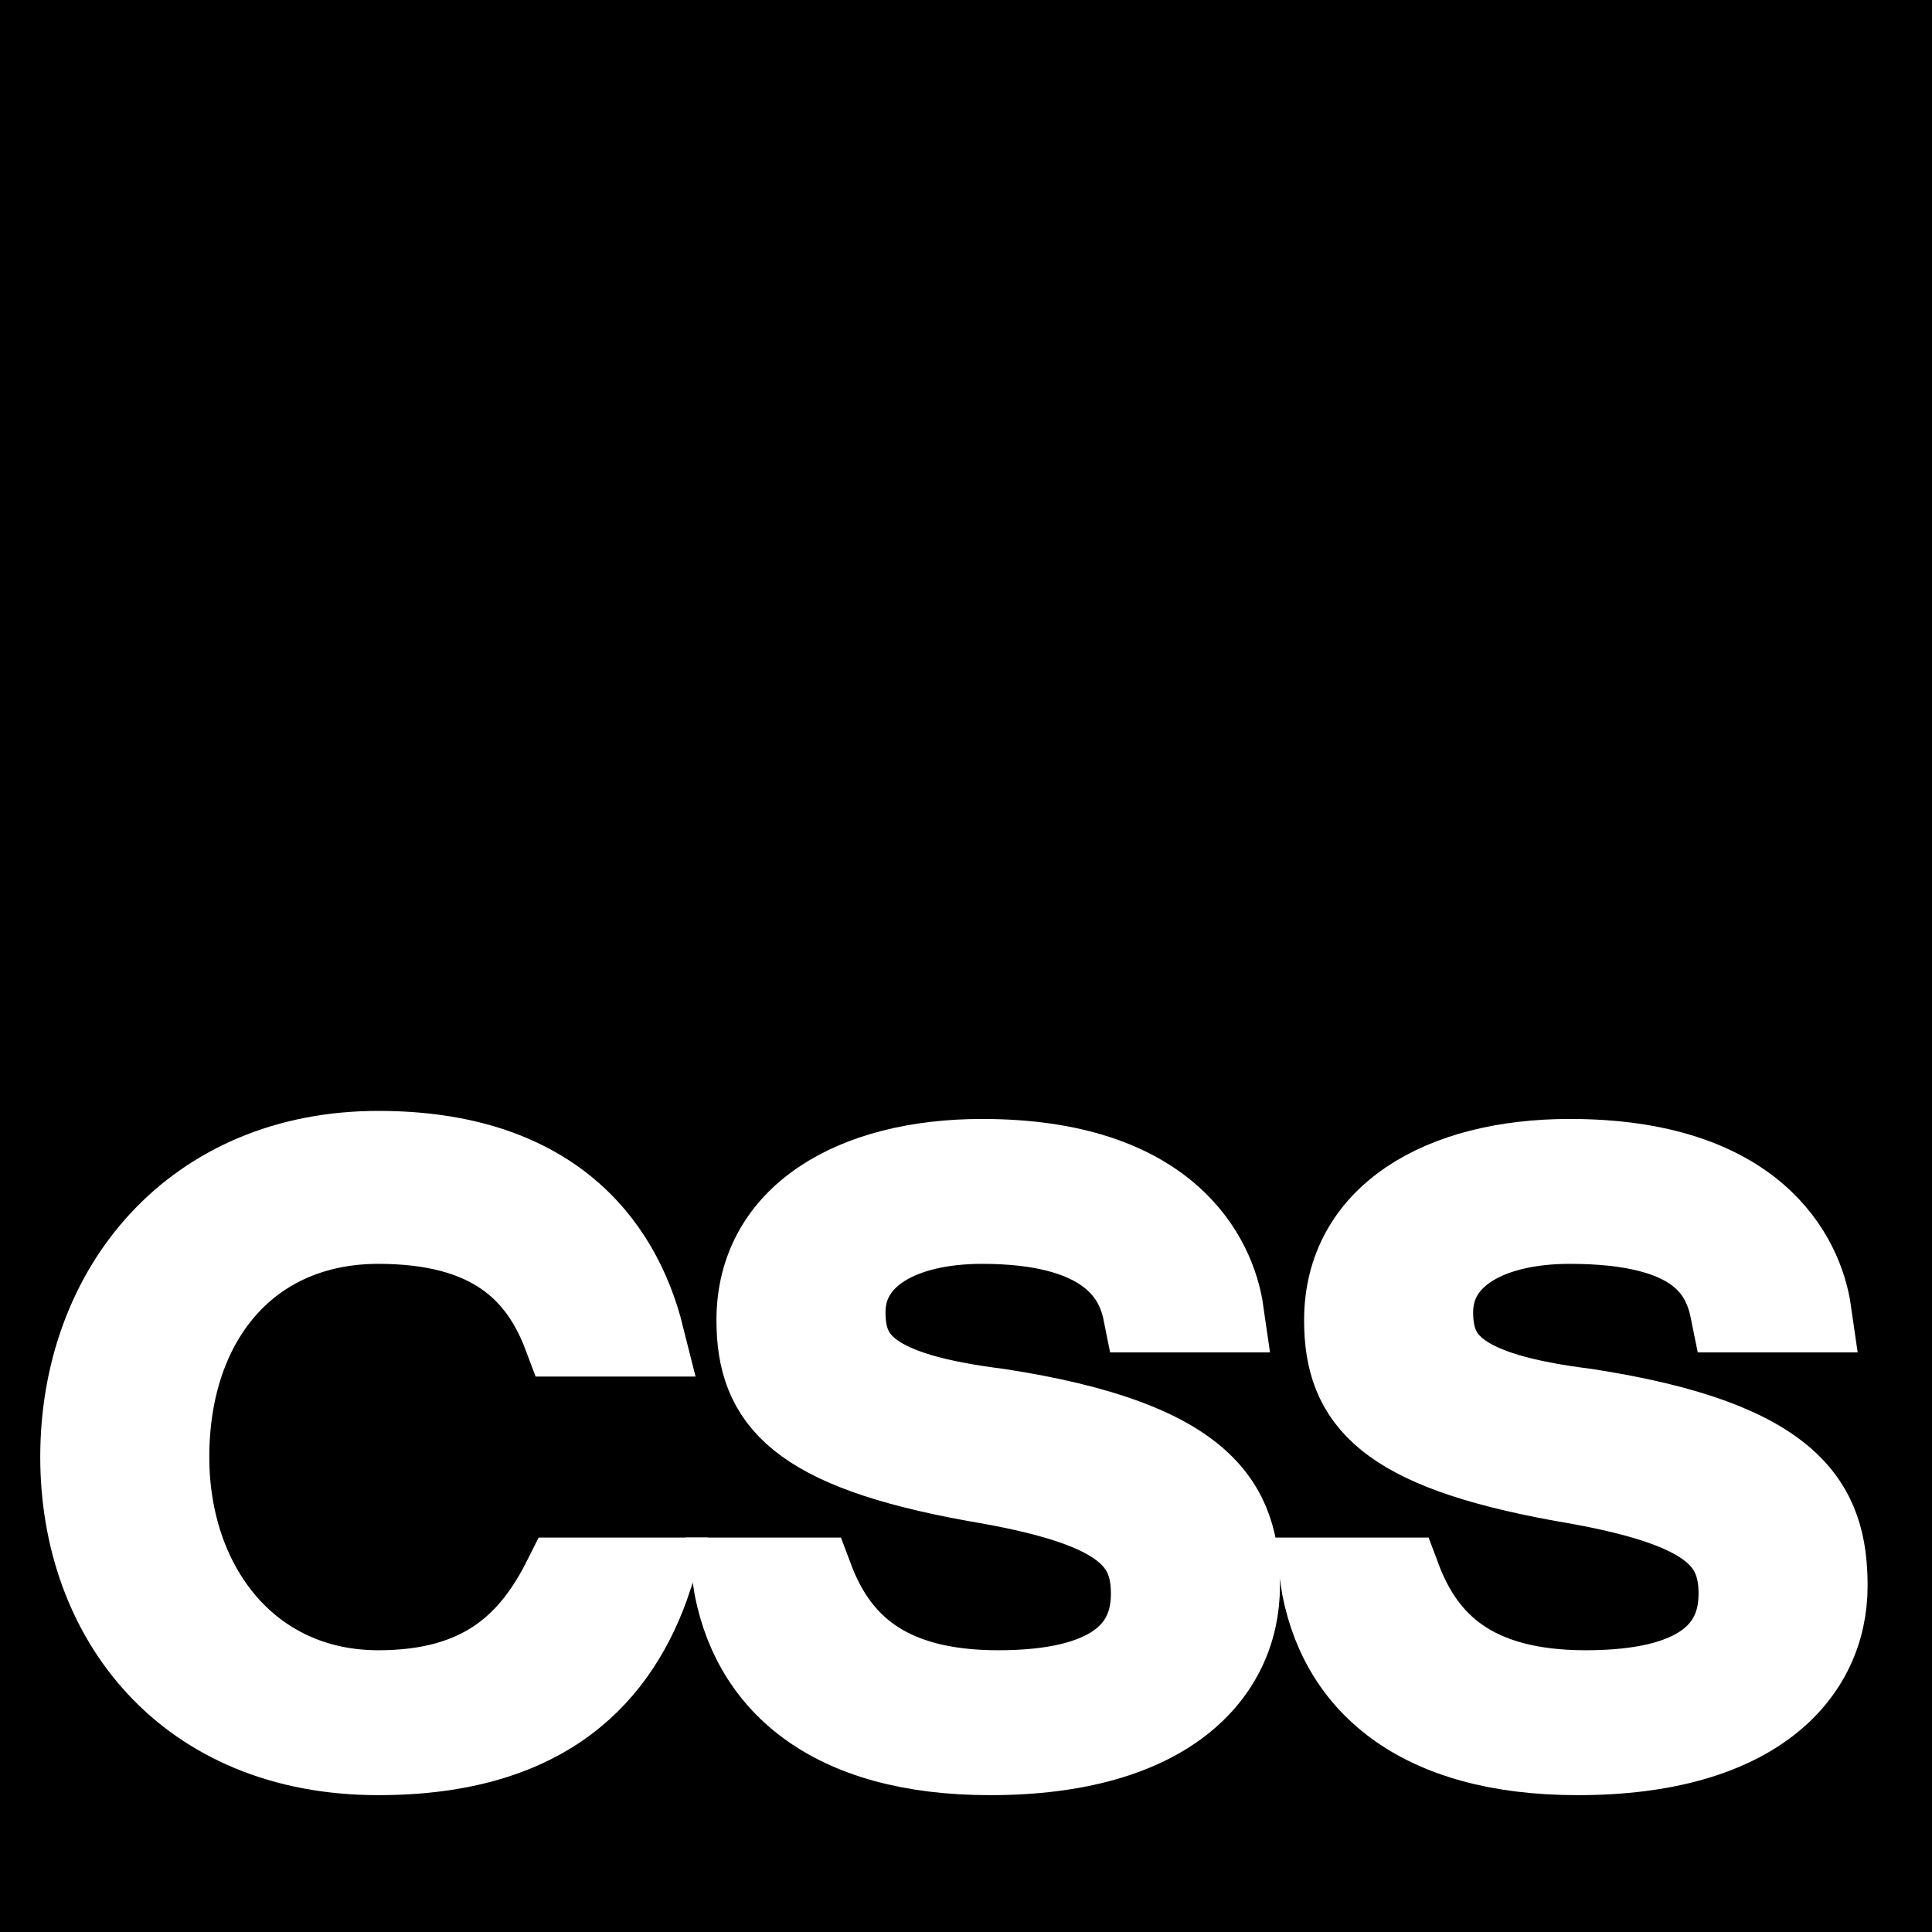 <?xml version="1.0" encoding="utf-8"?>
<!-- Generator: Adobe Illustrator 25.0.0, SVG Export Plug-In . SVG Version: 6.00 Build 0)  -->
<svg version="1.0" id="레이어_1" xmlns="http://www.w3.org/2000/svg" xmlns:xlink="http://www.w3.org/1999/xlink" x="0px"
	 y="0px" viewBox="0 0 24 24" style="enable-background:new 0 0 24 24;" xml:space="preserve">
<rect x="0" y="0" width="24" height="24" fill="#808080" stroke="none"/>
<style type="text/css">
	.st0{fill:#FFFFFF;stroke:#FFFFFF;stroke-miterlimit:10;}
</style>
<path d="M0,0h24v24H0V0z M22,18.3c-0.2-1.1-0.9-2-3-2.9c-0.7-0.3-1.6-0.6-1.8-1.1c-0.1-0.3-0.1-0.5,0-0.7c0.1-0.6,0.9-0.8,1.5-0.7
	c0.4,0.1,0.8,0.4,1,0.9c1-0.7,1-0.7,1.8-1.1c-0.3-0.4-0.4-0.6-0.6-0.8c-0.6-0.7-1.5-1.1-2.8-1l-0.7,0.1c-0.7,0.2-1.3,0.5-1.7,1
	c-1.1,1.3-0.8,3.5,0.6,4.5c1.4,1,3.4,1.2,3.6,2.2c0.2,1.2-0.9,1.5-2,1.4c-0.8-0.2-1.3-0.6-1.8-1.3l-1.8,1.1c0.2,0.5,0.4,0.7,0.8,1.1
	c1.7,1.8,6.1,1.7,6.9-1C21.9,19.8,22.2,19.2,22,18.3C22,18.2,22,18.3,22,18.3z M13.1,11h-2.2c0,1.9,0,3.9,0,5.8
	c0,1.2,0.1,2.4-0.1,2.7c-0.3,0.7-1.2,0.6-1.6,0.5c-0.4-0.2-0.6-0.5-0.8-0.9C8.2,19.1,8.2,19,8.1,19l-1.8,1.1
	c0.3,0.6,0.8,1.2,1.3,1.5c0.9,0.5,2,0.7,3.2,0.4c0.8-0.2,1.5-0.7,1.8-1.4c0.5-0.9,0.4-2.1,0.4-3.3C13.1,15.2,13,13.2,13.1,11
	C13,11.1,13.1,11,13.1,11z"/>
<rect width="24" height="24"/>
<g>
	<g>
		<path class="st0" d="M8.1,19.6c-0.4,1.2-1.3,2.2-3.4,2.2c-2.4,0-3.7-1.7-3.7-3.7c0-2.1,1.4-3.8,3.7-3.8c2.1,0,3,1.1,3.3,2.3h-1
			c-0.3-0.8-0.9-1.4-2.3-1.4c-1.6,0-2.6,1.2-2.6,2.9c0,1.6,1,2.9,2.6,2.9c1.3,0,1.9-0.6,2.3-1.4H8.1z"/>
		<path class="st0" d="M10.1,19.6c0.3,0.8,0.9,1.4,2.3,1.4c1.4,0,1.9-0.5,1.9-1.2c0-0.7-0.4-1.1-2.2-1.4c-2.2-0.4-2.7-1-2.7-2
			c0-1.3,1.2-2,2.8-2c2.3,0,2.9,1.2,3,1.9h-1c-0.1-0.5-0.5-1.1-2-1.1c-1,0-1.7,0.4-1.7,1.1c0,0.6,0.3,1,1.9,1.2c2.6,0.4,3,1.2,3,2.2
			c0,1.1-0.9,2.1-3.1,2.1c-2,0-3-0.9-3.2-2.2H10.1z"/>
		<path class="st0" d="M17.4,19.6c0.3,0.8,0.9,1.4,2.3,1.4c1.4,0,1.9-0.5,1.9-1.2c0-0.7-0.4-1.1-2.2-1.4c-2.2-0.4-2.7-1-2.7-2
			c0-1.3,1.2-2,2.8-2c2.3,0,2.9,1.2,3,1.9h-1c-0.1-0.5-0.4-1.1-2-1.1c-1,0-1.7,0.4-1.7,1.1c0,0.6,0.3,1,1.9,1.2c2.6,0.4,3,1.2,3,2.2
			c0,1.1-0.9,2.1-3.1,2.1c-2,0-3-0.9-3.2-2.2H17.4z"/>
	</g>
</g>
</svg>
